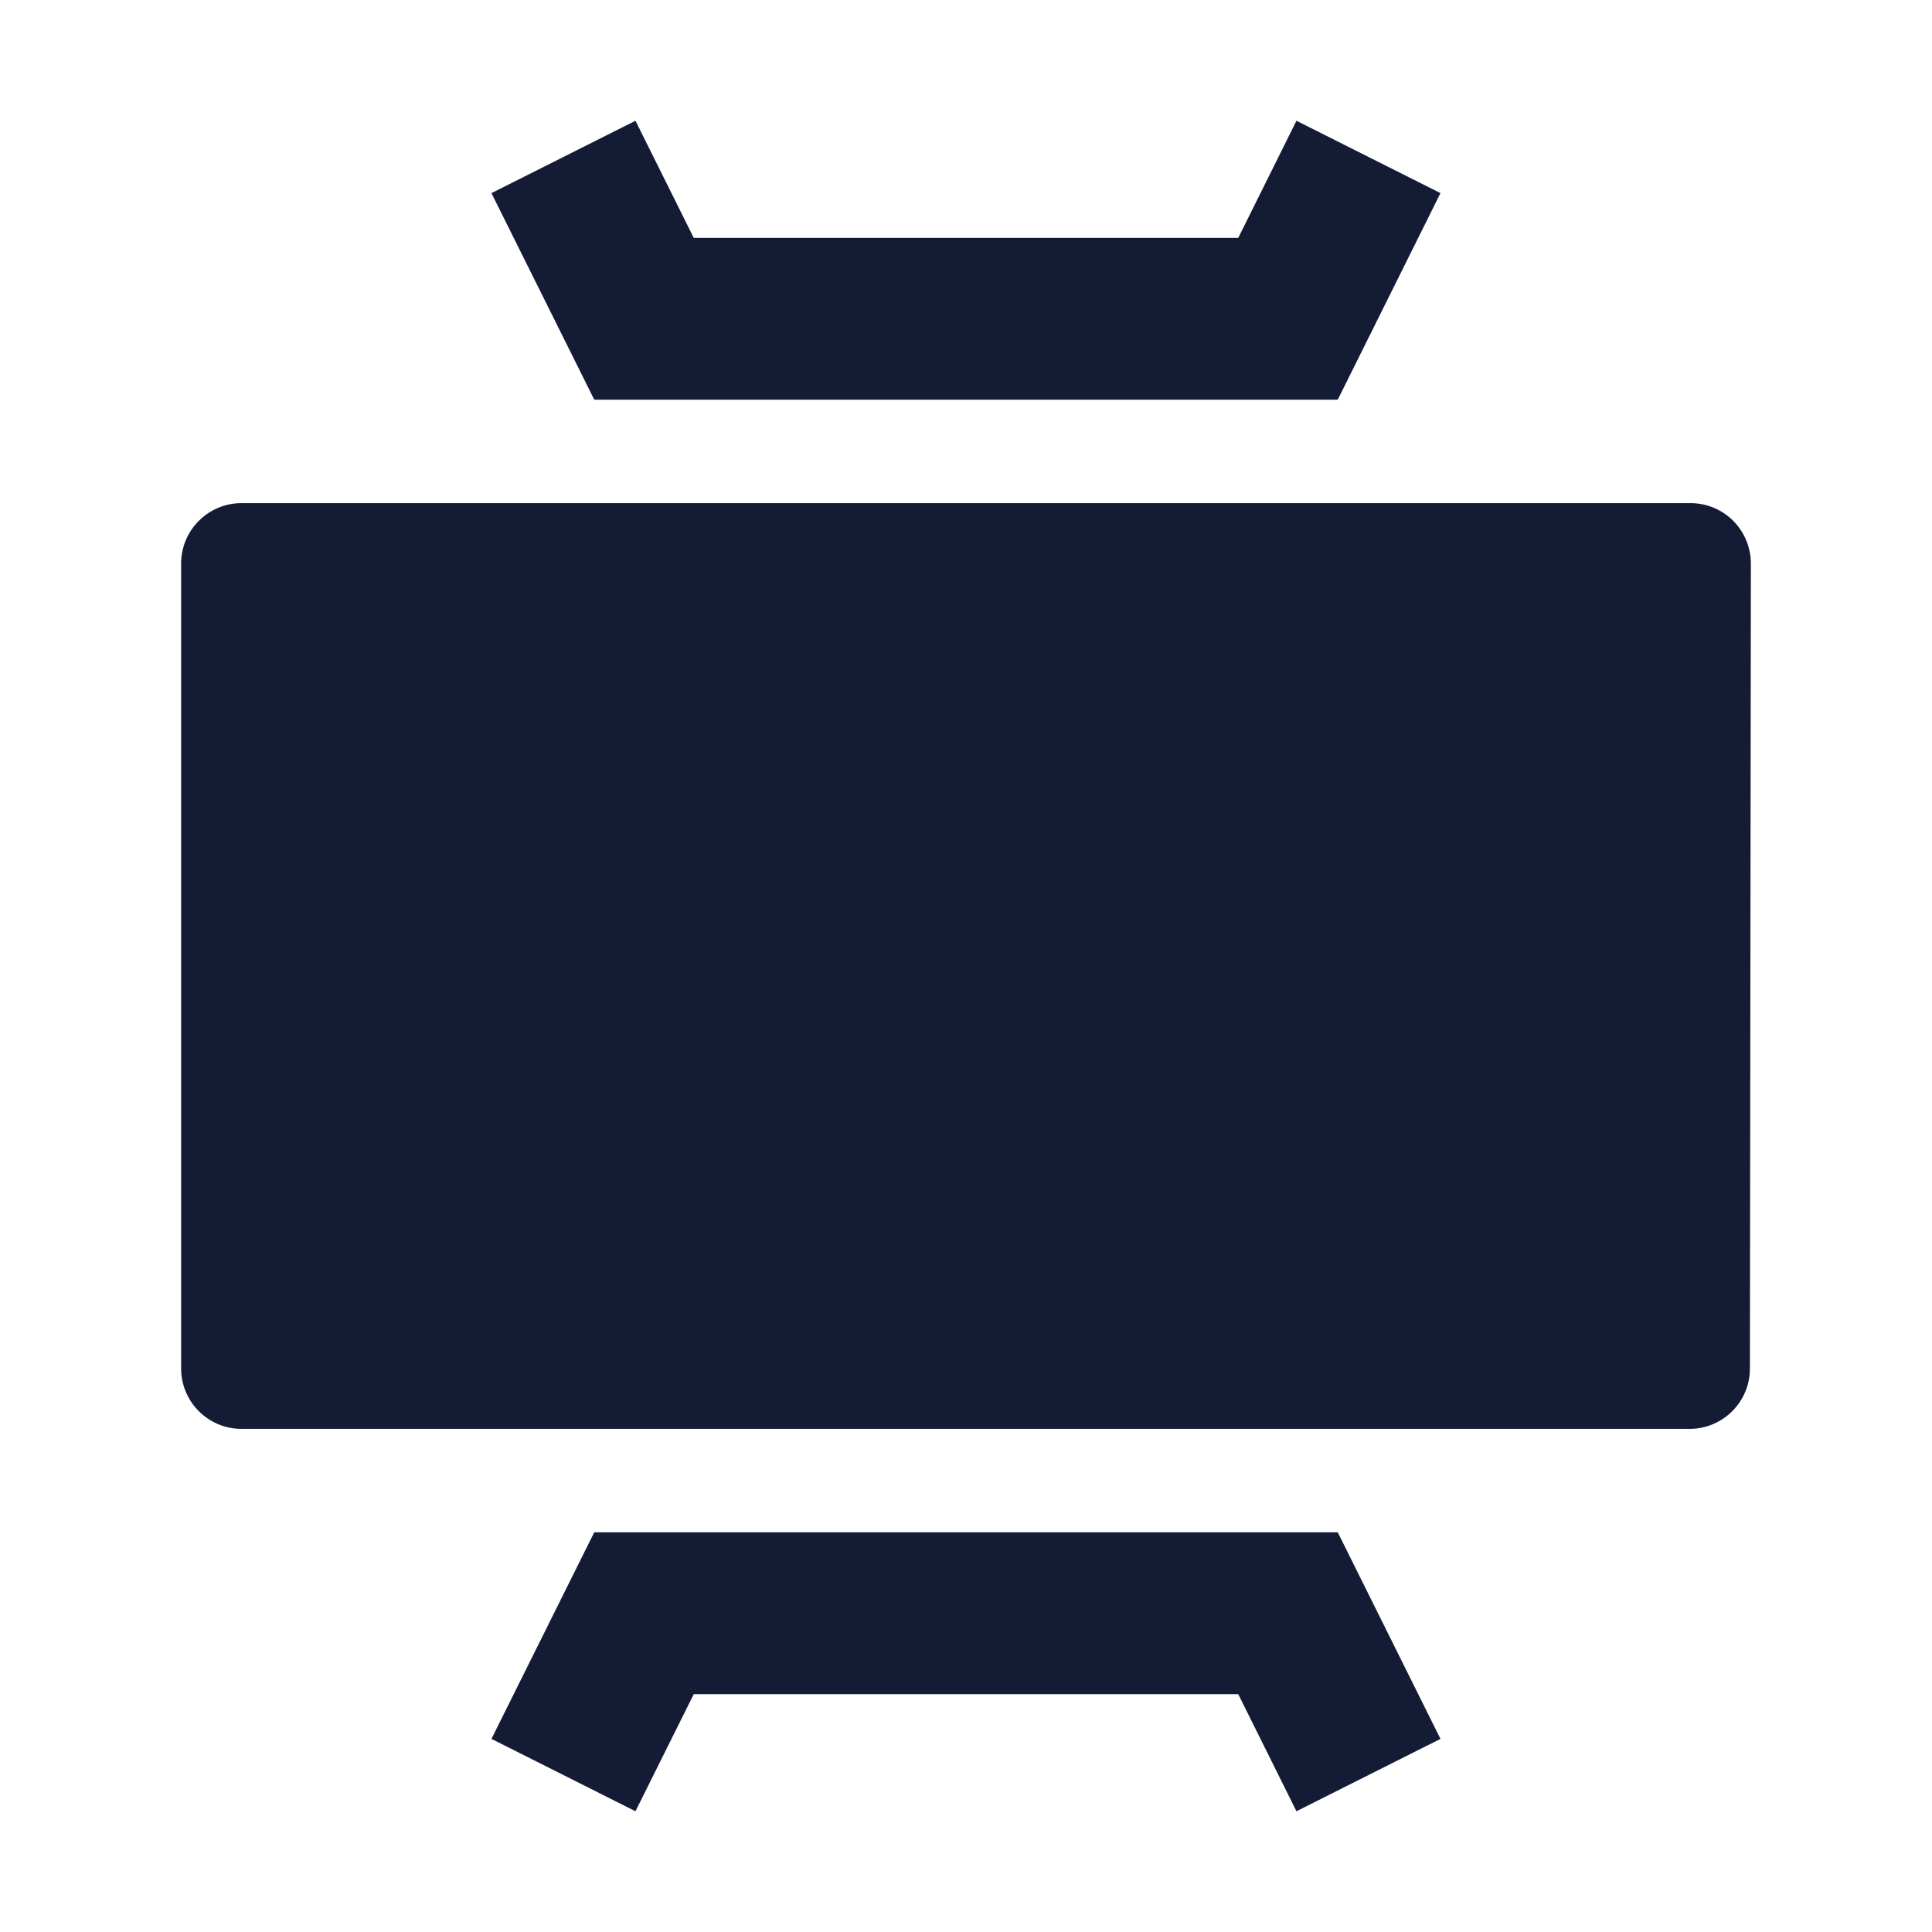 <svg width="24" height="24" viewBox="0 0 24 24" fill="none" xmlns="http://www.w3.org/2000/svg">
<path d="M21.531 6.47C21.671 6.611 21.75 6.802 21.75 7.001L21.738 17.001C21.738 17.415 21.402 17.75 20.988 17.75L3 17.75C2.586 17.75 2.25 17.414 2.25 17L2.25 7C2.25 6.801 2.329 6.61 2.47 6.47C2.61 6.329 2.801 6.25 3 6.25L21 6.25C21.199 6.25 21.39 6.329 21.531 6.47Z" fill="#141B34"/>
<path fill-rule="evenodd" clip-rule="evenodd" d="M15.382 21.046L16.105 22.5L17.894 21.601L16.618 19.035H7.382L6.105 21.601L7.894 22.5L8.618 21.046H15.382Z" fill="#141B34"/>
<path fill-rule="evenodd" clip-rule="evenodd" d="M15.382 2.955L16.105 1.5L17.894 2.399L16.618 4.965L7.382 4.965L6.105 2.399L7.894 1.5L8.618 2.955L15.382 2.955Z" fill="#141B34"/>
</svg>
